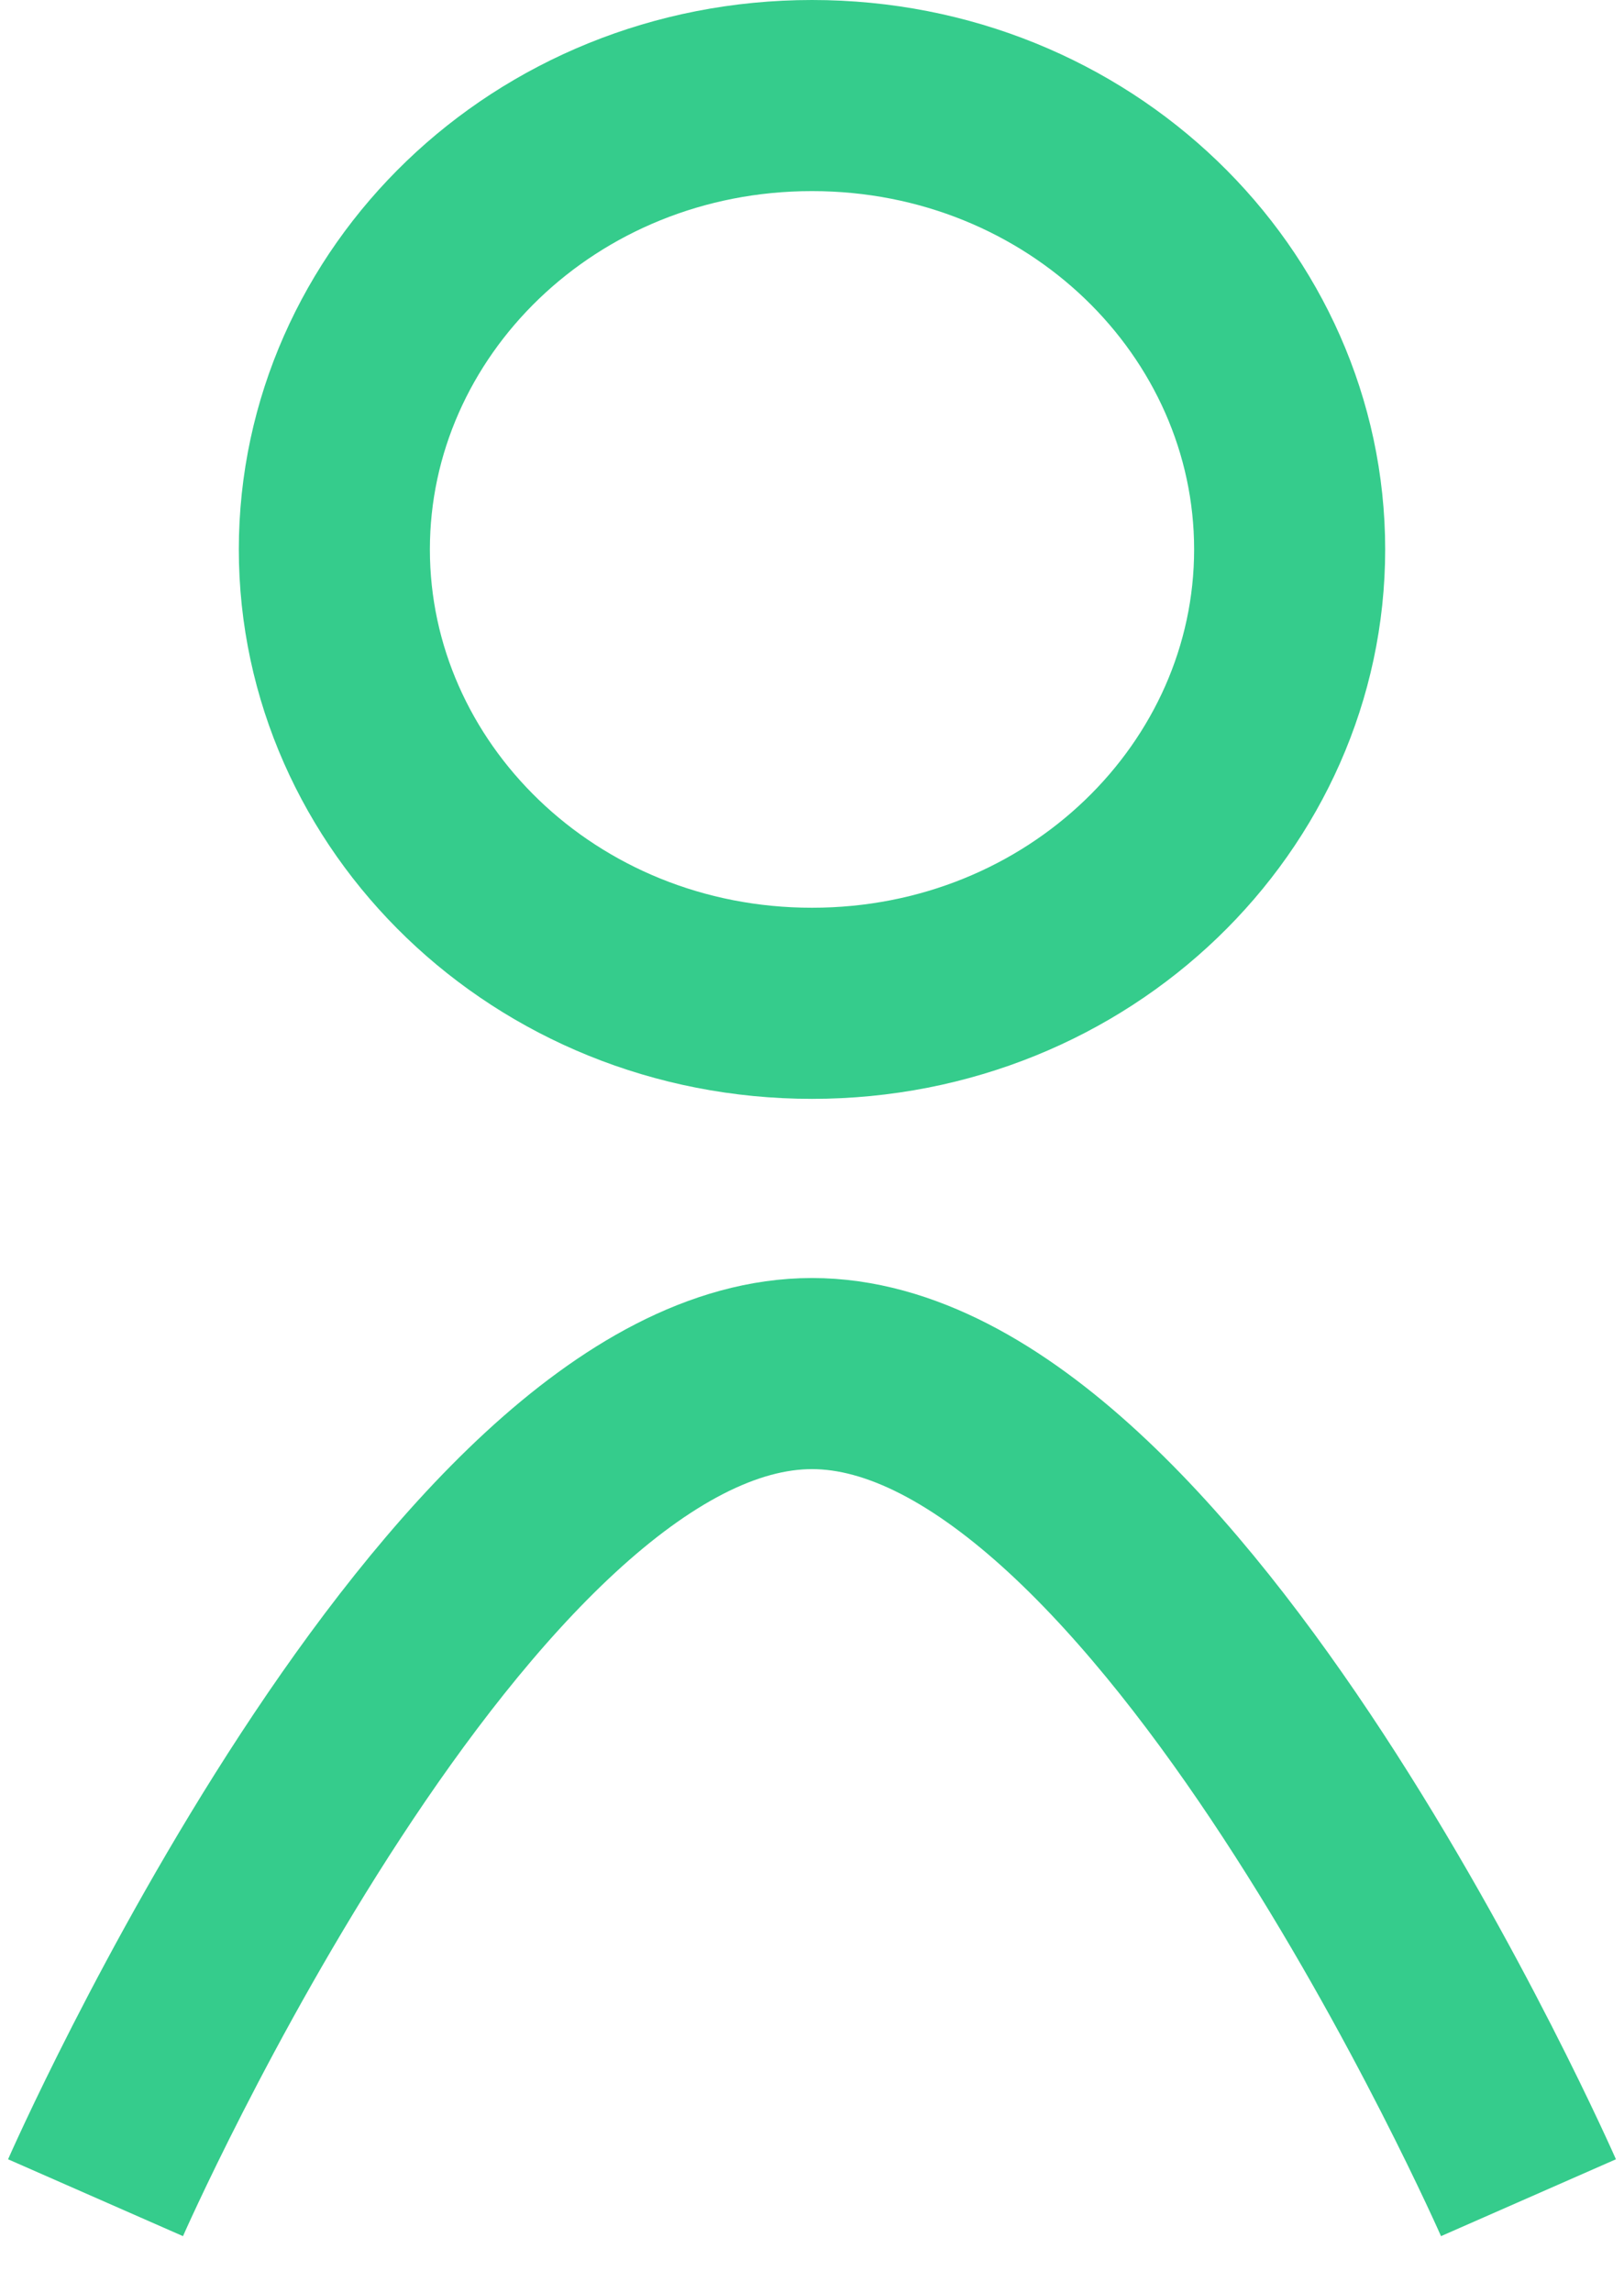 <svg width="17" height="24" viewBox="0 0 17 24" fill="none" xmlns="http://www.w3.org/2000/svg">
<path d="M13.5 5.75C13.5 8.334 11.302 10.5 8.5 10.5C5.698 10.5 3.5 8.334 3.5 5.75C3.5 3.166 5.698 1 8.5 1C11.302 1 13.5 3.166 13.5 5.75Z" stroke="#35CC8C" stroke-width="2"/>
<path d="M1 23C1 23 4.789 14.375 8.5 14.375C12.211 14.375 16 23 16 23" stroke="#35CC8C" stroke-width="2"/>
</svg>
